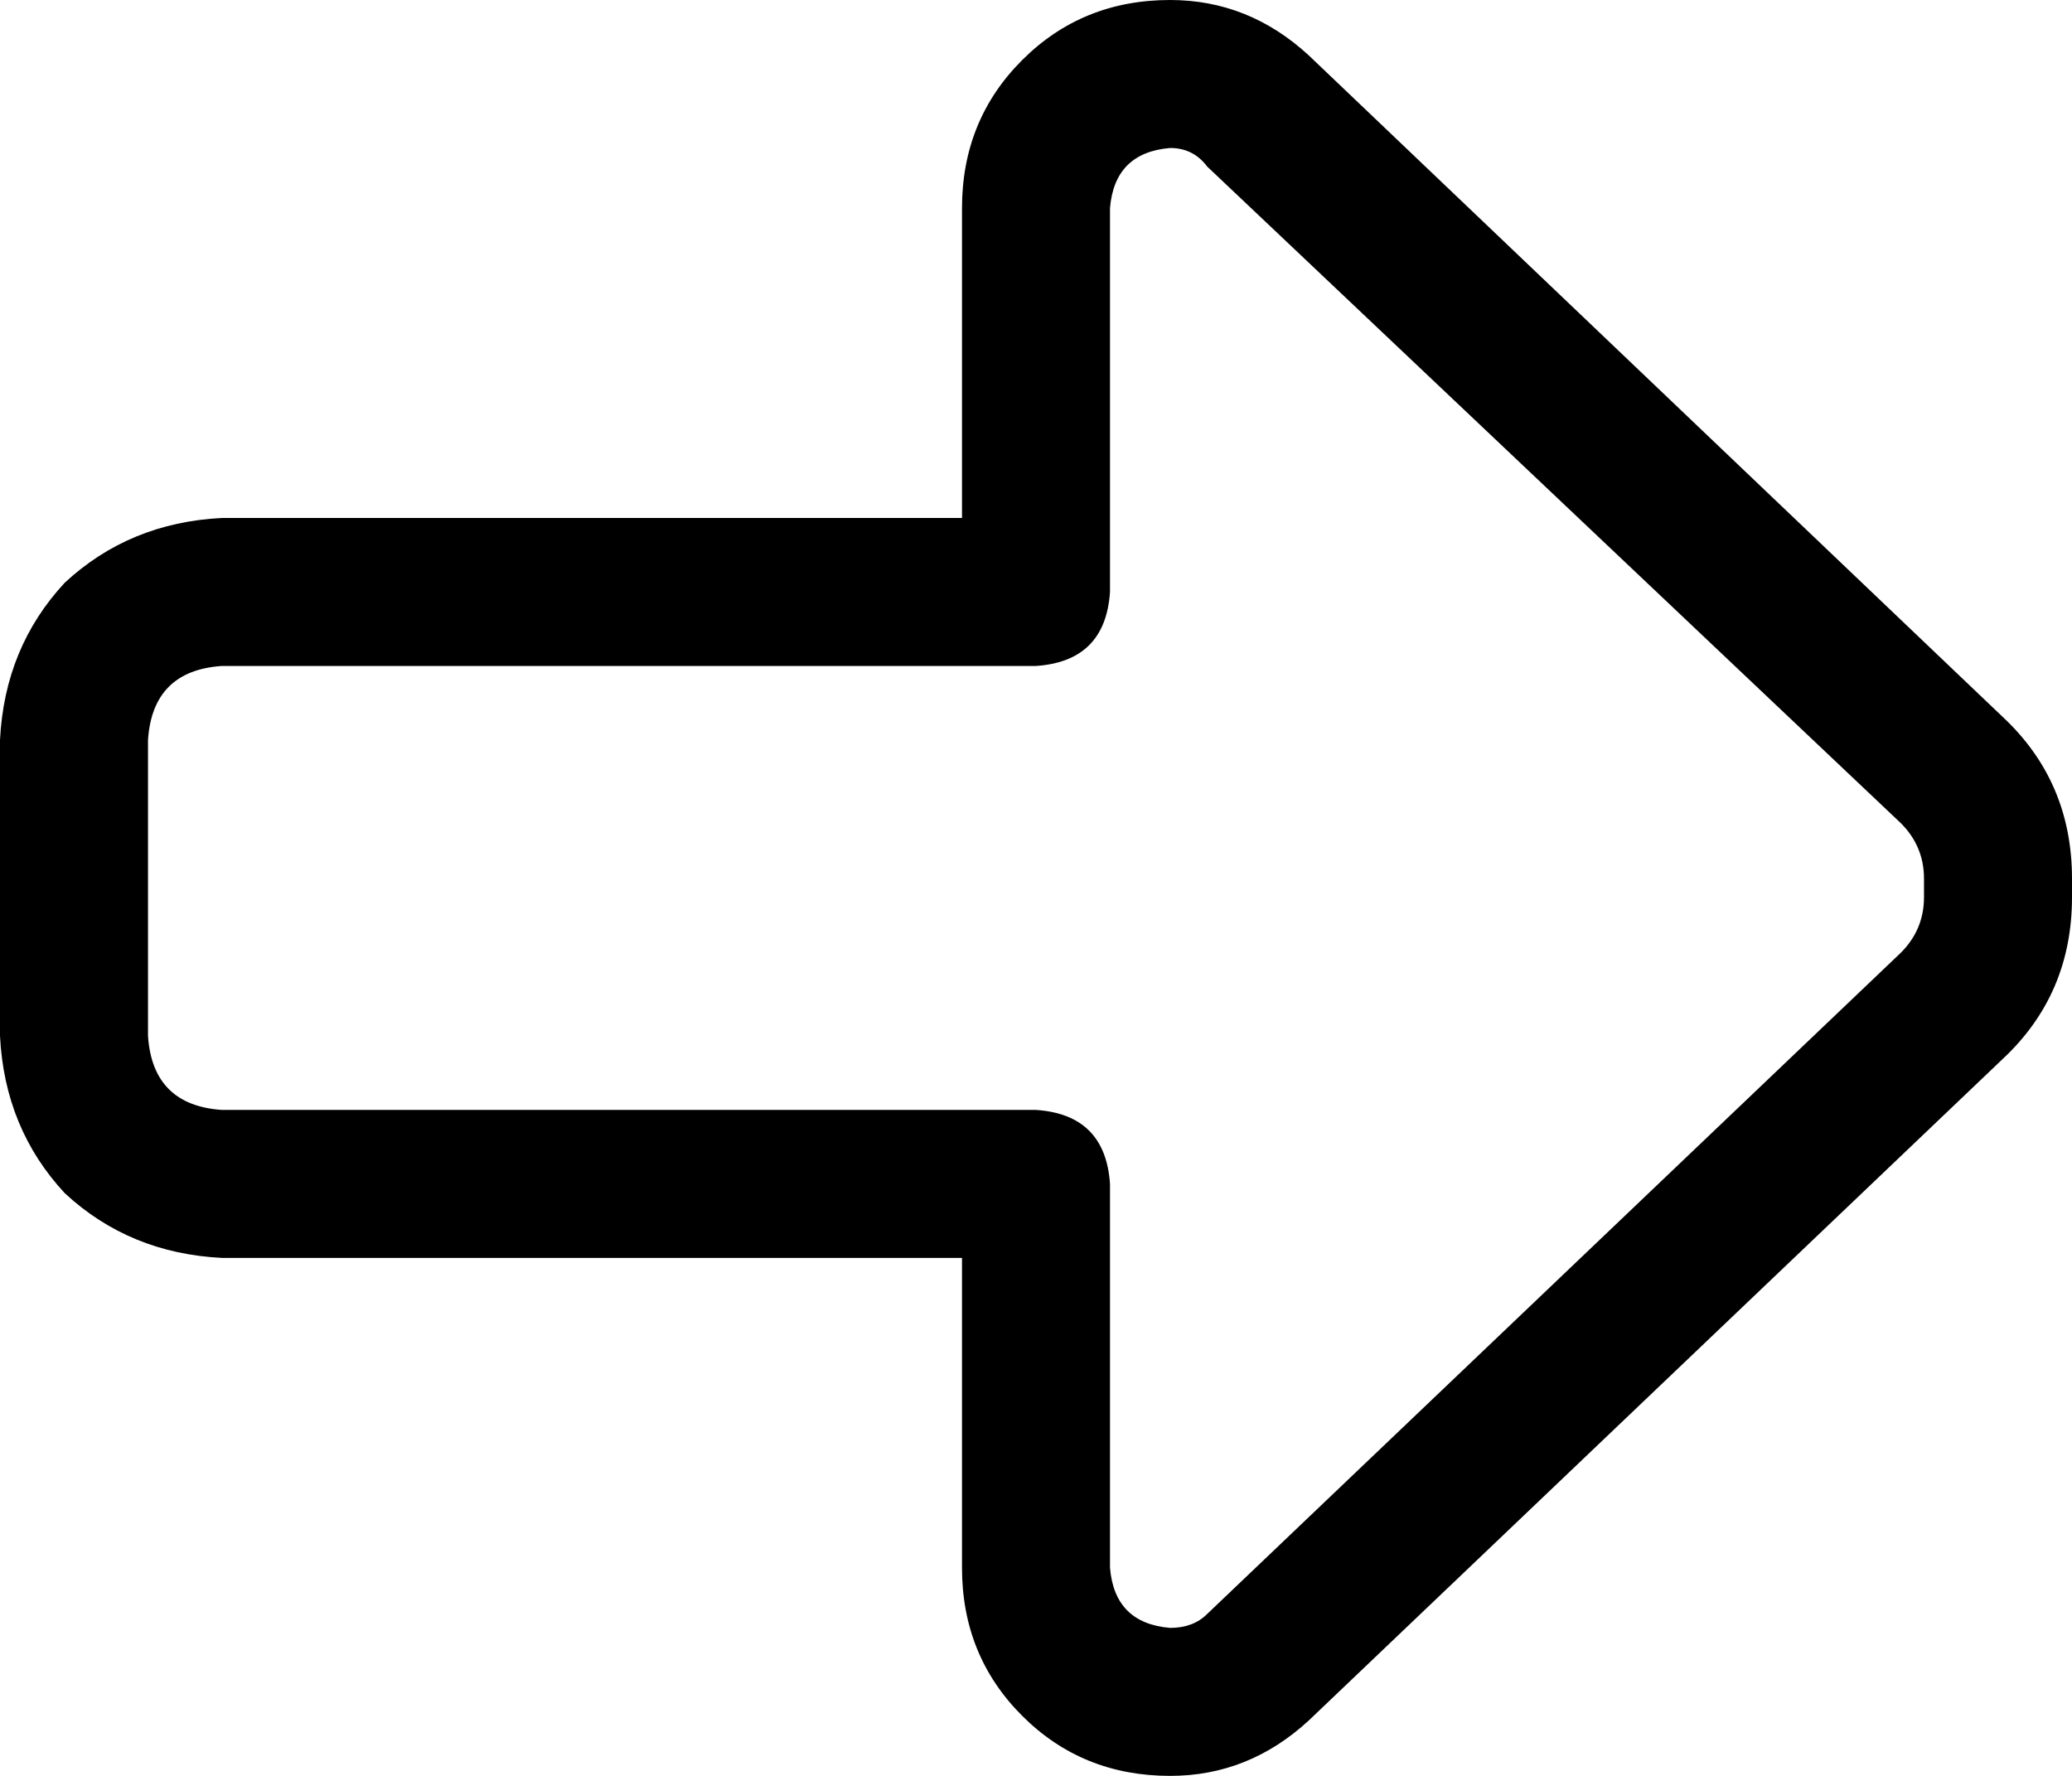<svg viewBox="0 0 448 384">
  <path
    d="M 416 190 L 416 194 Q 416 201 411 206 L 261 349 Q 258 352 253 352 Q 241 351 240 339 L 240 256 Q 239 241 224 240 L 48 240 Q 33 239 32 224 L 32 160 Q 33 145 48 144 L 224 144 Q 239 143 240 128 L 240 45 Q 241 33 253 32 Q 258 32 261 36 L 411 178 Q 416 183 416 190 L 416 190 Z M 253 384 Q 270 384 283 372 L 433 229 Q 448 215 448 194 L 448 190 Q 448 169 433 155 L 283 12 Q 270 0 253 0 Q 234 0 221 13 Q 208 26 208 45 L 208 112 L 48 112 Q 28 113 14 126 Q 1 140 0 160 L 0 224 Q 1 244 14 258 Q 28 271 48 272 L 208 272 L 208 339 Q 208 358 221 371 Q 234 384 253 384 L 253 384 Z"
  />
</svg>